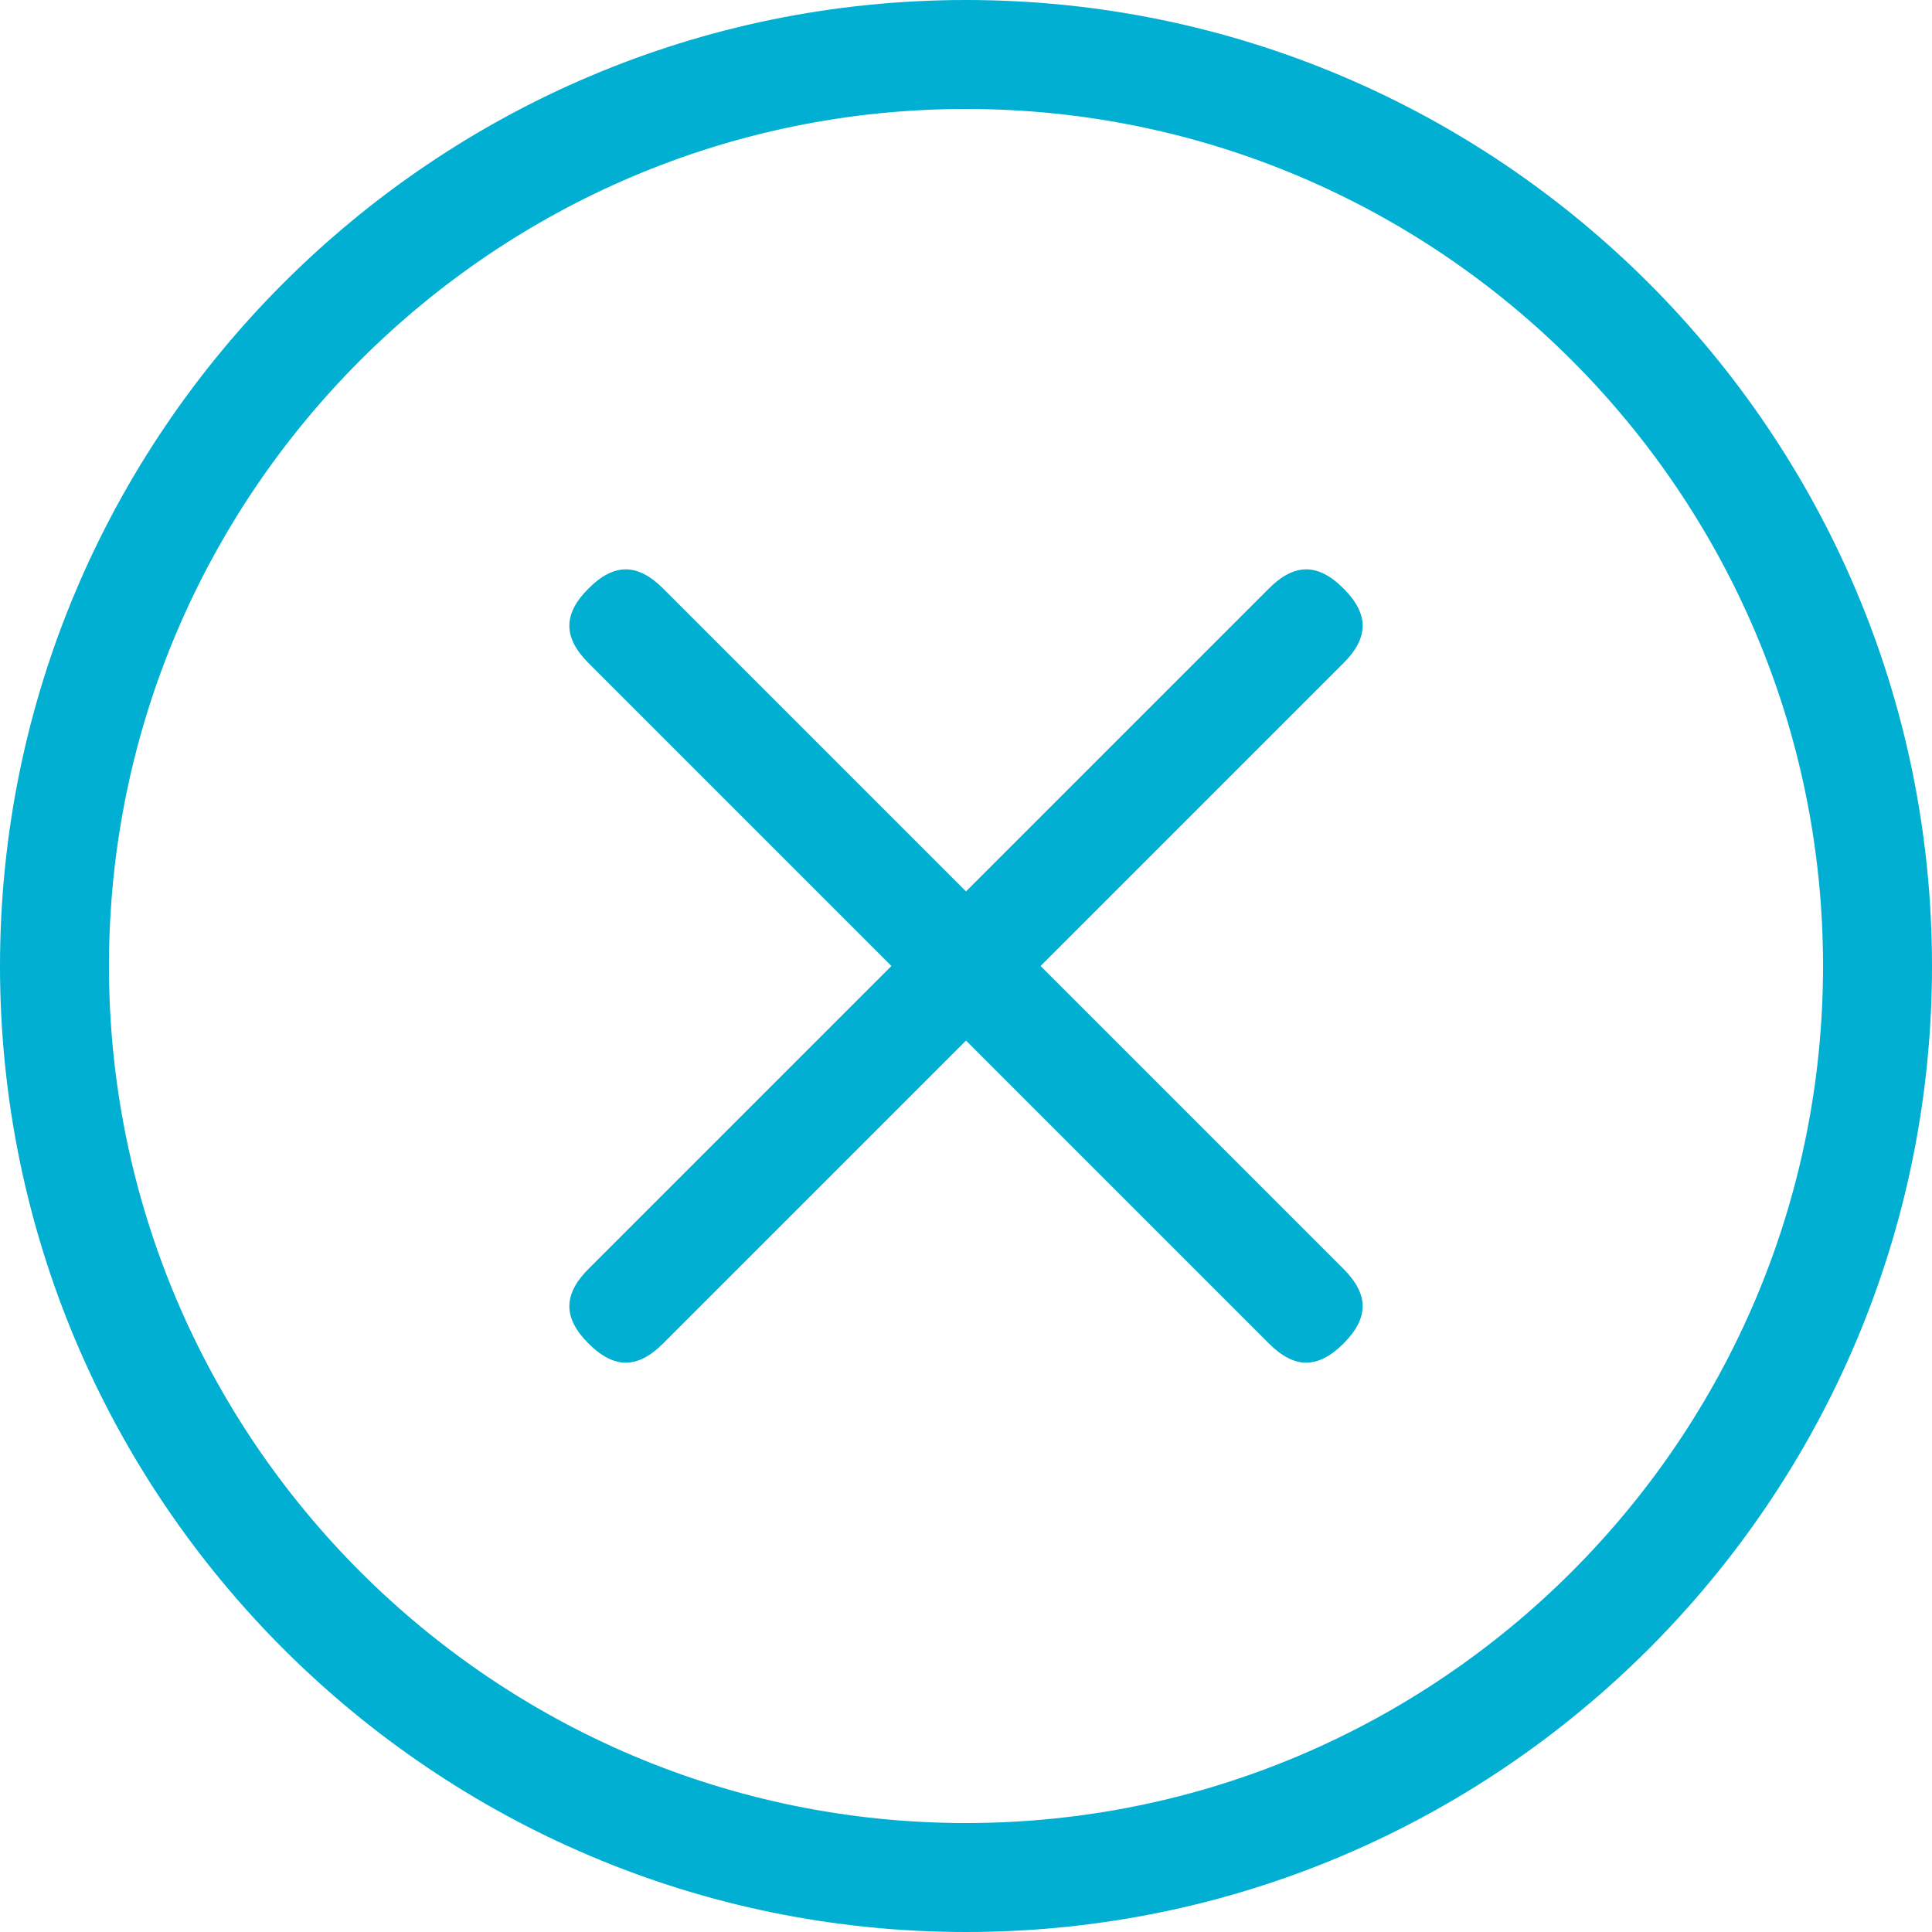 <?xml version="1.0" encoding="utf-8"?>
<!-- Generator: Adobe Illustrator 19.0.1, SVG Export Plug-In . SVG Version: 6.00 Build 0)  -->
<svg version="1.1" id="Слой_1" xmlns="http://www.w3.org/2000/svg" xmlns:xlink="http://www.w3.org/1999/xlink" x="0px" y="0px"
	 viewBox="0 0 500 500" style="enable-background:new 0 0 500 500;" xml:space="preserve">
<style type="text/css">
	.st0{fill:#00AFD1;}
</style>
<g>
	<g>
		<path class="st0" d="M250,500C112.1,500,0,387.8,0,250S112.1,0,250,0s250,112.1,250,250S387.9,500,250,500z M250,28.2
			C127.7,28.2,28.2,127.7,28.2,250S127.7,471.8,250,471.8S471.8,372.3,471.8,250S372.3,28.2,250,28.2z"/>
	</g>
	<g>
		<path class="st0" d="M269.3,250l78.4,78.4c6.6,6.6,6.6,12.7,0,19.3c-6.6,6.6-12.7,6.6-19.3,0L250,269.3l-78.4,78.4
			c-6.6,6.6-12.7,6.6-19.3,0s-6.6-12.7,0-19.3l78.4-78.4l-78.4-78.4c-6.6-6.6-6.6-12.7,0-19.3s12.7-6.6,19.3,0l78.4,78.4l78.4-78.4
			c6.6-6.6,12.7-6.6,19.3,0c6.6,6.6,6.6,12.7,0,19.3L269.3,250z"/>
	</g>
</g>
</svg>
